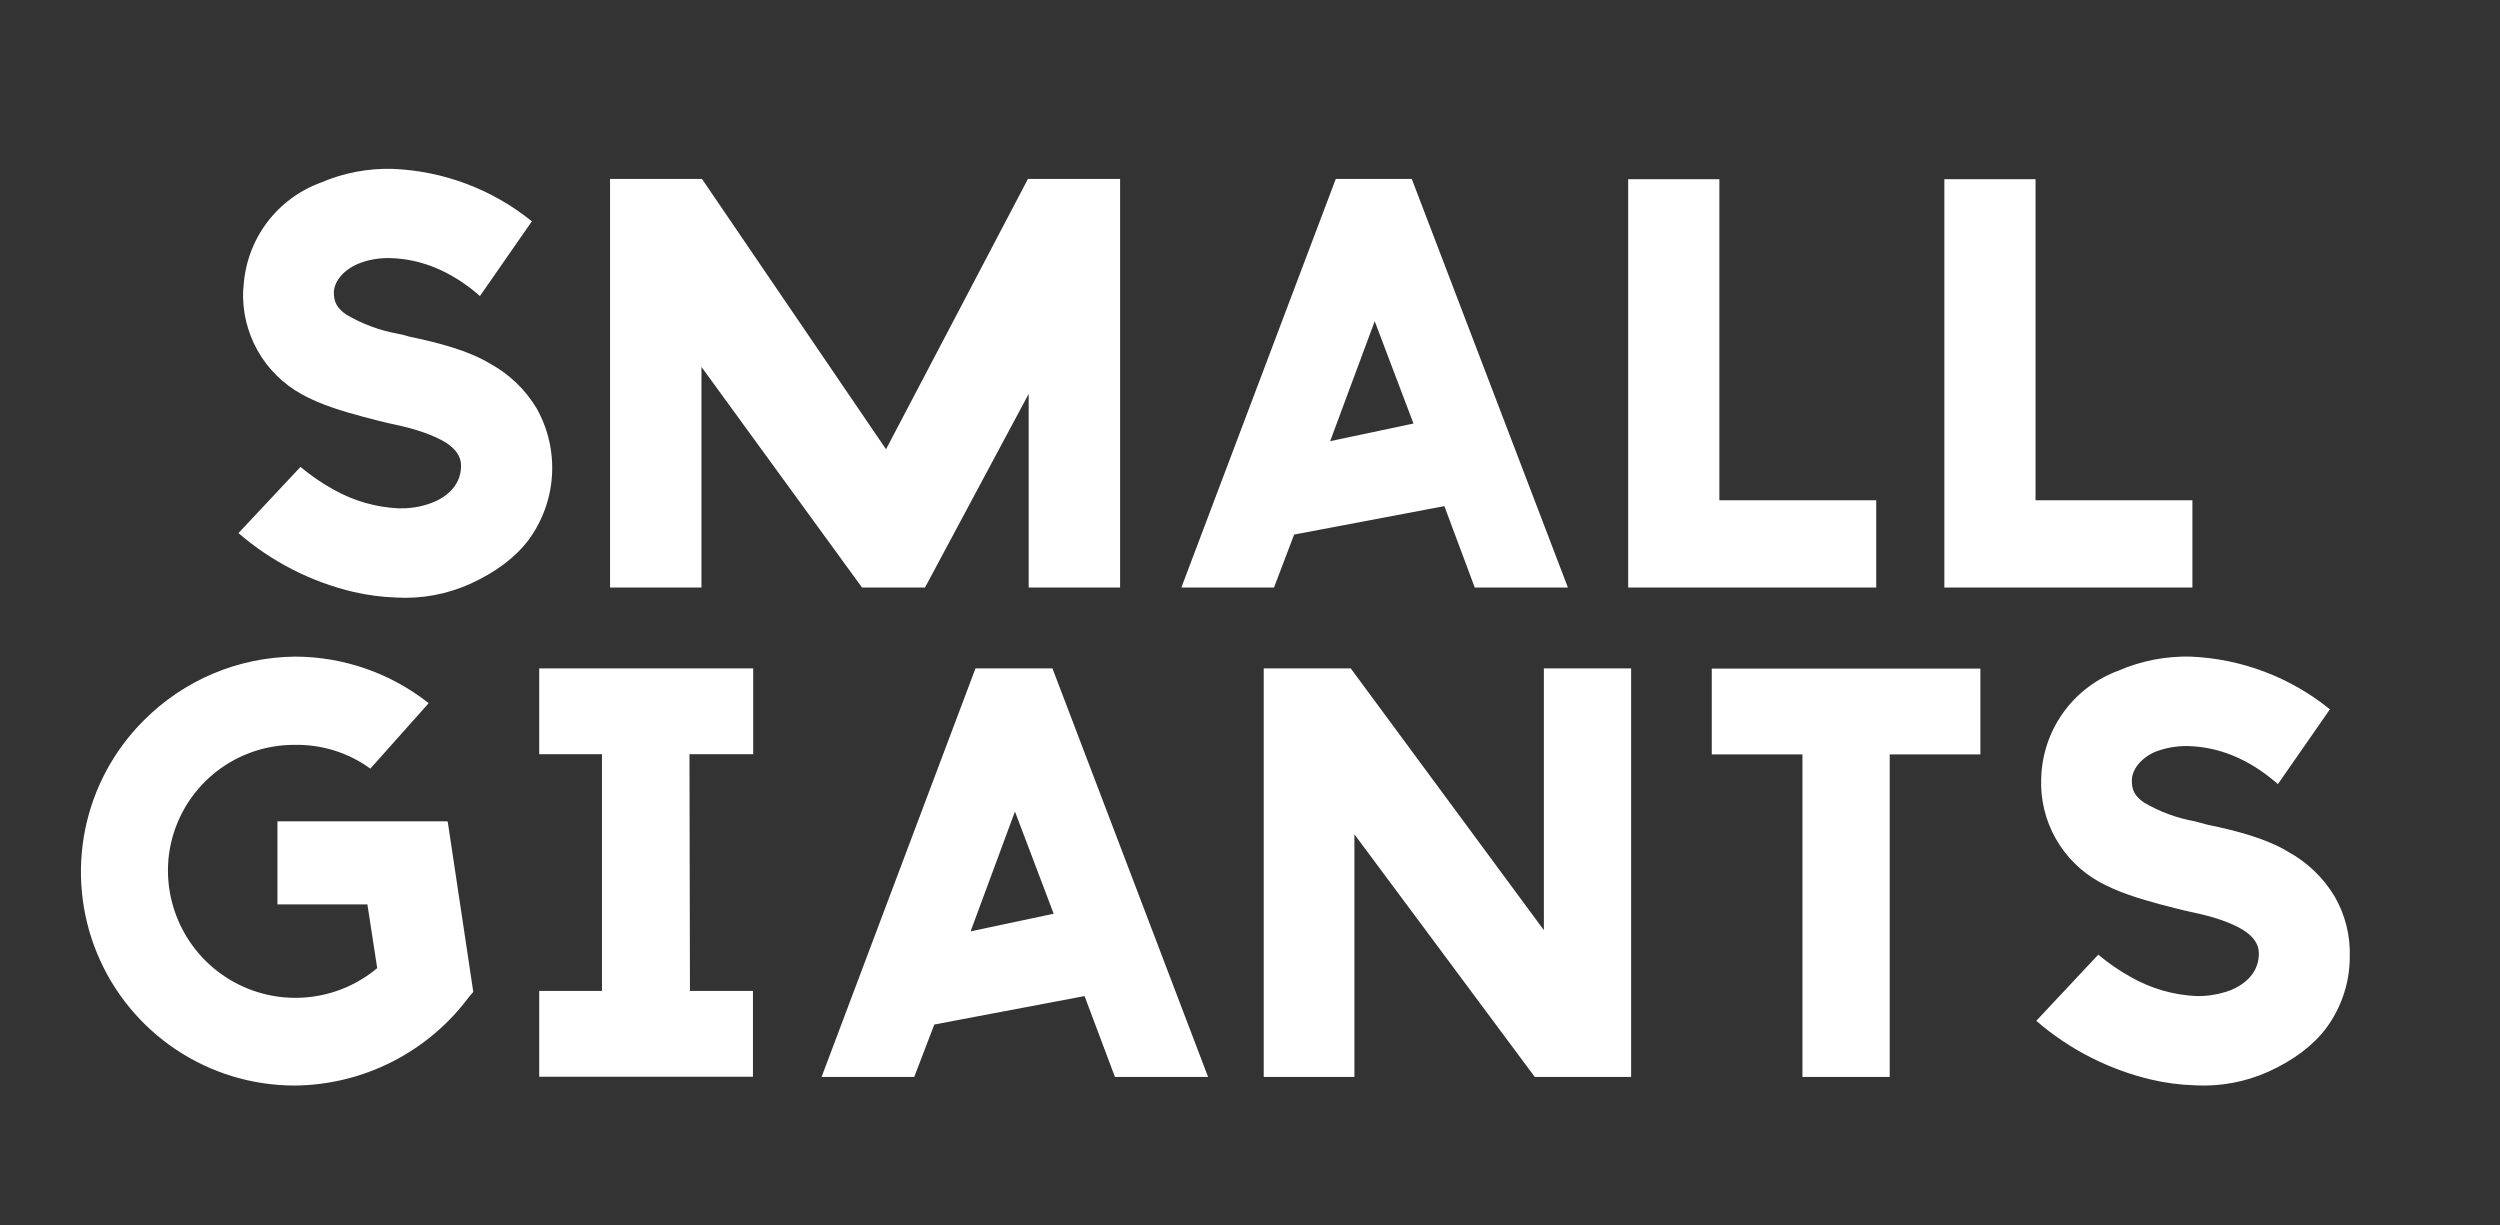 <svg width="102" height="50" viewBox="0 0 102 50" fill="none" xmlns="http://www.w3.org/2000/svg">
<rect x="0" y="0" width="102" height="50" fill="#333333" stroke="none"/>
<path d="M62.99 37.95L55.11 27.27H51.56V43.94H55.26V34.04L62.62 43.94H66.55V27.27H62.99V37.95ZM80.8 30.78H77.1V43.94H73.54V30.78H69.84V27.28H80.8V30.78ZM21.99 30.77H24.56V40.43H22V43.93H30.72V40.43H28.15L28.13 30.77H30.73V27.27H22V30.77H21.99ZM18.25 33.51H11.32V36.9H14.99L15.39 39.5C14.591 40.169 13.609 40.582 12.572 40.686C11.534 40.79 10.49 40.58 9.574 40.083C8.657 39.586 7.911 38.825 7.433 37.899C6.954 36.973 6.765 35.925 6.89 34.89C7.049 33.641 7.659 32.494 8.606 31.665C9.553 30.836 10.771 30.382 12.03 30.39C13.13 30.37 14.22 30.71 15.11 31.36L17.49 28.69C15.935 27.461 14.012 26.792 12.03 26.79C9.715 26.815 7.503 27.748 5.87 29.39C4.646 30.608 3.811 32.163 3.472 33.856C3.133 35.55 3.304 37.306 3.963 38.902C4.623 40.498 5.742 41.862 7.178 42.821C8.614 43.78 10.303 44.292 12.03 44.29C13.412 44.277 14.772 43.945 16.004 43.318C17.235 42.692 18.306 41.789 19.13 40.68L19.31 40.47L18.27 33.54L18.25 33.51ZM93.35 34.75C92.45 34.2 91.19 33.88 90.07 33.65L89.55 33.51C88.816 33.379 88.112 33.119 87.47 32.74C87.1 32.48 86.97 32.24 86.98 31.82C86.99 31.38 87.37 30.92 87.92 30.68C88.35 30.51 88.81 30.43 89.27 30.44C90.52 30.47 91.72 30.96 92.82 31.89L92.94 31.99L95.06 28.94C93.447 27.631 91.455 26.877 89.38 26.79C88.37 26.764 87.367 26.959 86.44 27.36C85.564 27.68 84.801 28.247 84.241 28.992C83.682 29.738 83.352 30.63 83.29 31.56L83.28 31.76C83.246 32.614 83.45 33.46 83.868 34.205C84.287 34.95 84.903 35.565 85.65 35.98C86.42 36.41 87.3 36.67 88.15 36.9C88.58 37.01 89.01 37.13 89.45 37.22C90.35 37.41 91.05 37.65 91.53 37.95C92.1 38.32 92.17 38.68 92.16 38.95C92.14 39.75 91.51 40.25 90.81 40.47C90.42 40.59 90.01 40.65 89.61 40.64C88.675 40.596 87.764 40.332 86.95 39.87C86.475 39.608 86.026 39.299 85.61 38.95L83.08 41.65C84.43 42.818 86.043 43.641 87.78 44.05C88.354 44.184 88.941 44.261 89.53 44.28C90.57 44.341 91.61 44.149 92.56 43.72C93.57 43.26 94.36 42.67 94.9 41.96C95.53 41.11 95.87 40.09 95.87 39.05C95.901 38.181 95.686 37.322 95.25 36.57C94.79 35.805 94.134 35.176 93.35 34.75ZM76.55 20.41H70.15V7.31H66.43V23.97H76.55V20.41ZM28.62 14.97L35.17 23.97H37.74L41.97 16.07V23.97H45.7V7.3H41.94L36.15 18.33L28.64 7.3H24.89V23.97H28.62V14.97ZM89.45 20.41H83.05V7.31H79.33V23.97H89.45V20.41ZM52.8 21.81L58.93 20.65L60.17 23.97H63.97L57.6 7.3H54.5L48.2 23.97H51.98L52.8 21.81ZM56.09 13.11L57.67 17.28L54.27 18L56.09 13.1V13.11ZM39.8 27.27L33.52 43.94H37.3L38.12 41.8L44.25 40.64L45.49 43.94H49.29L42.94 27.27H39.8ZM39.6 38L41.41 33.11L42.99 37.28L39.6 38ZM20 14.84C19.1 14.29 17.83 13.97 16.72 13.74C16.57 13.69 16.36 13.64 16.2 13.61C15.466 13.475 14.762 13.211 14.12 12.83C13.75 12.57 13.62 12.33 13.62 11.92C13.64 11.47 14.02 11.02 14.57 10.78C14.99 10.6 15.45 10.52 15.91 10.53C17.17 10.56 18.36 11.05 19.47 11.98L19.58 12.08L21.7 9.03C20.087 7.724 18.094 6.973 16.02 6.89C15.014 6.862 14.015 7.053 13.09 7.45C12.214 7.77 11.451 8.337 10.891 9.082C10.332 9.828 10.002 10.72 9.94 11.65L9.92 11.86C9.887 12.715 10.092 13.562 10.512 14.307C10.933 15.052 11.552 15.666 12.3 16.08C13.07 16.51 13.95 16.77 14.8 17C15.23 17.11 15.66 17.23 16.1 17.32C17 17.51 17.7 17.76 18.18 18.05C18.75 18.42 18.82 18.78 18.81 19.05C18.79 19.85 18.16 20.35 17.46 20.57C17.07 20.7 16.66 20.75 16.26 20.74C15.325 20.696 14.414 20.432 13.6 19.97C13.125 19.707 12.676 19.399 12.26 19.05L9.73 21.75C11.077 22.916 12.686 23.74 14.42 24.15C14.995 24.283 15.581 24.36 16.17 24.38C17.215 24.439 18.258 24.243 19.21 23.81C20.21 23.35 21.01 22.76 21.55 22.05C22.121 21.282 22.458 20.366 22.52 19.412C22.582 18.457 22.367 17.505 21.9 16.67C21.442 15.901 20.786 15.269 20 14.84Z" fill="white"/>
</svg>
